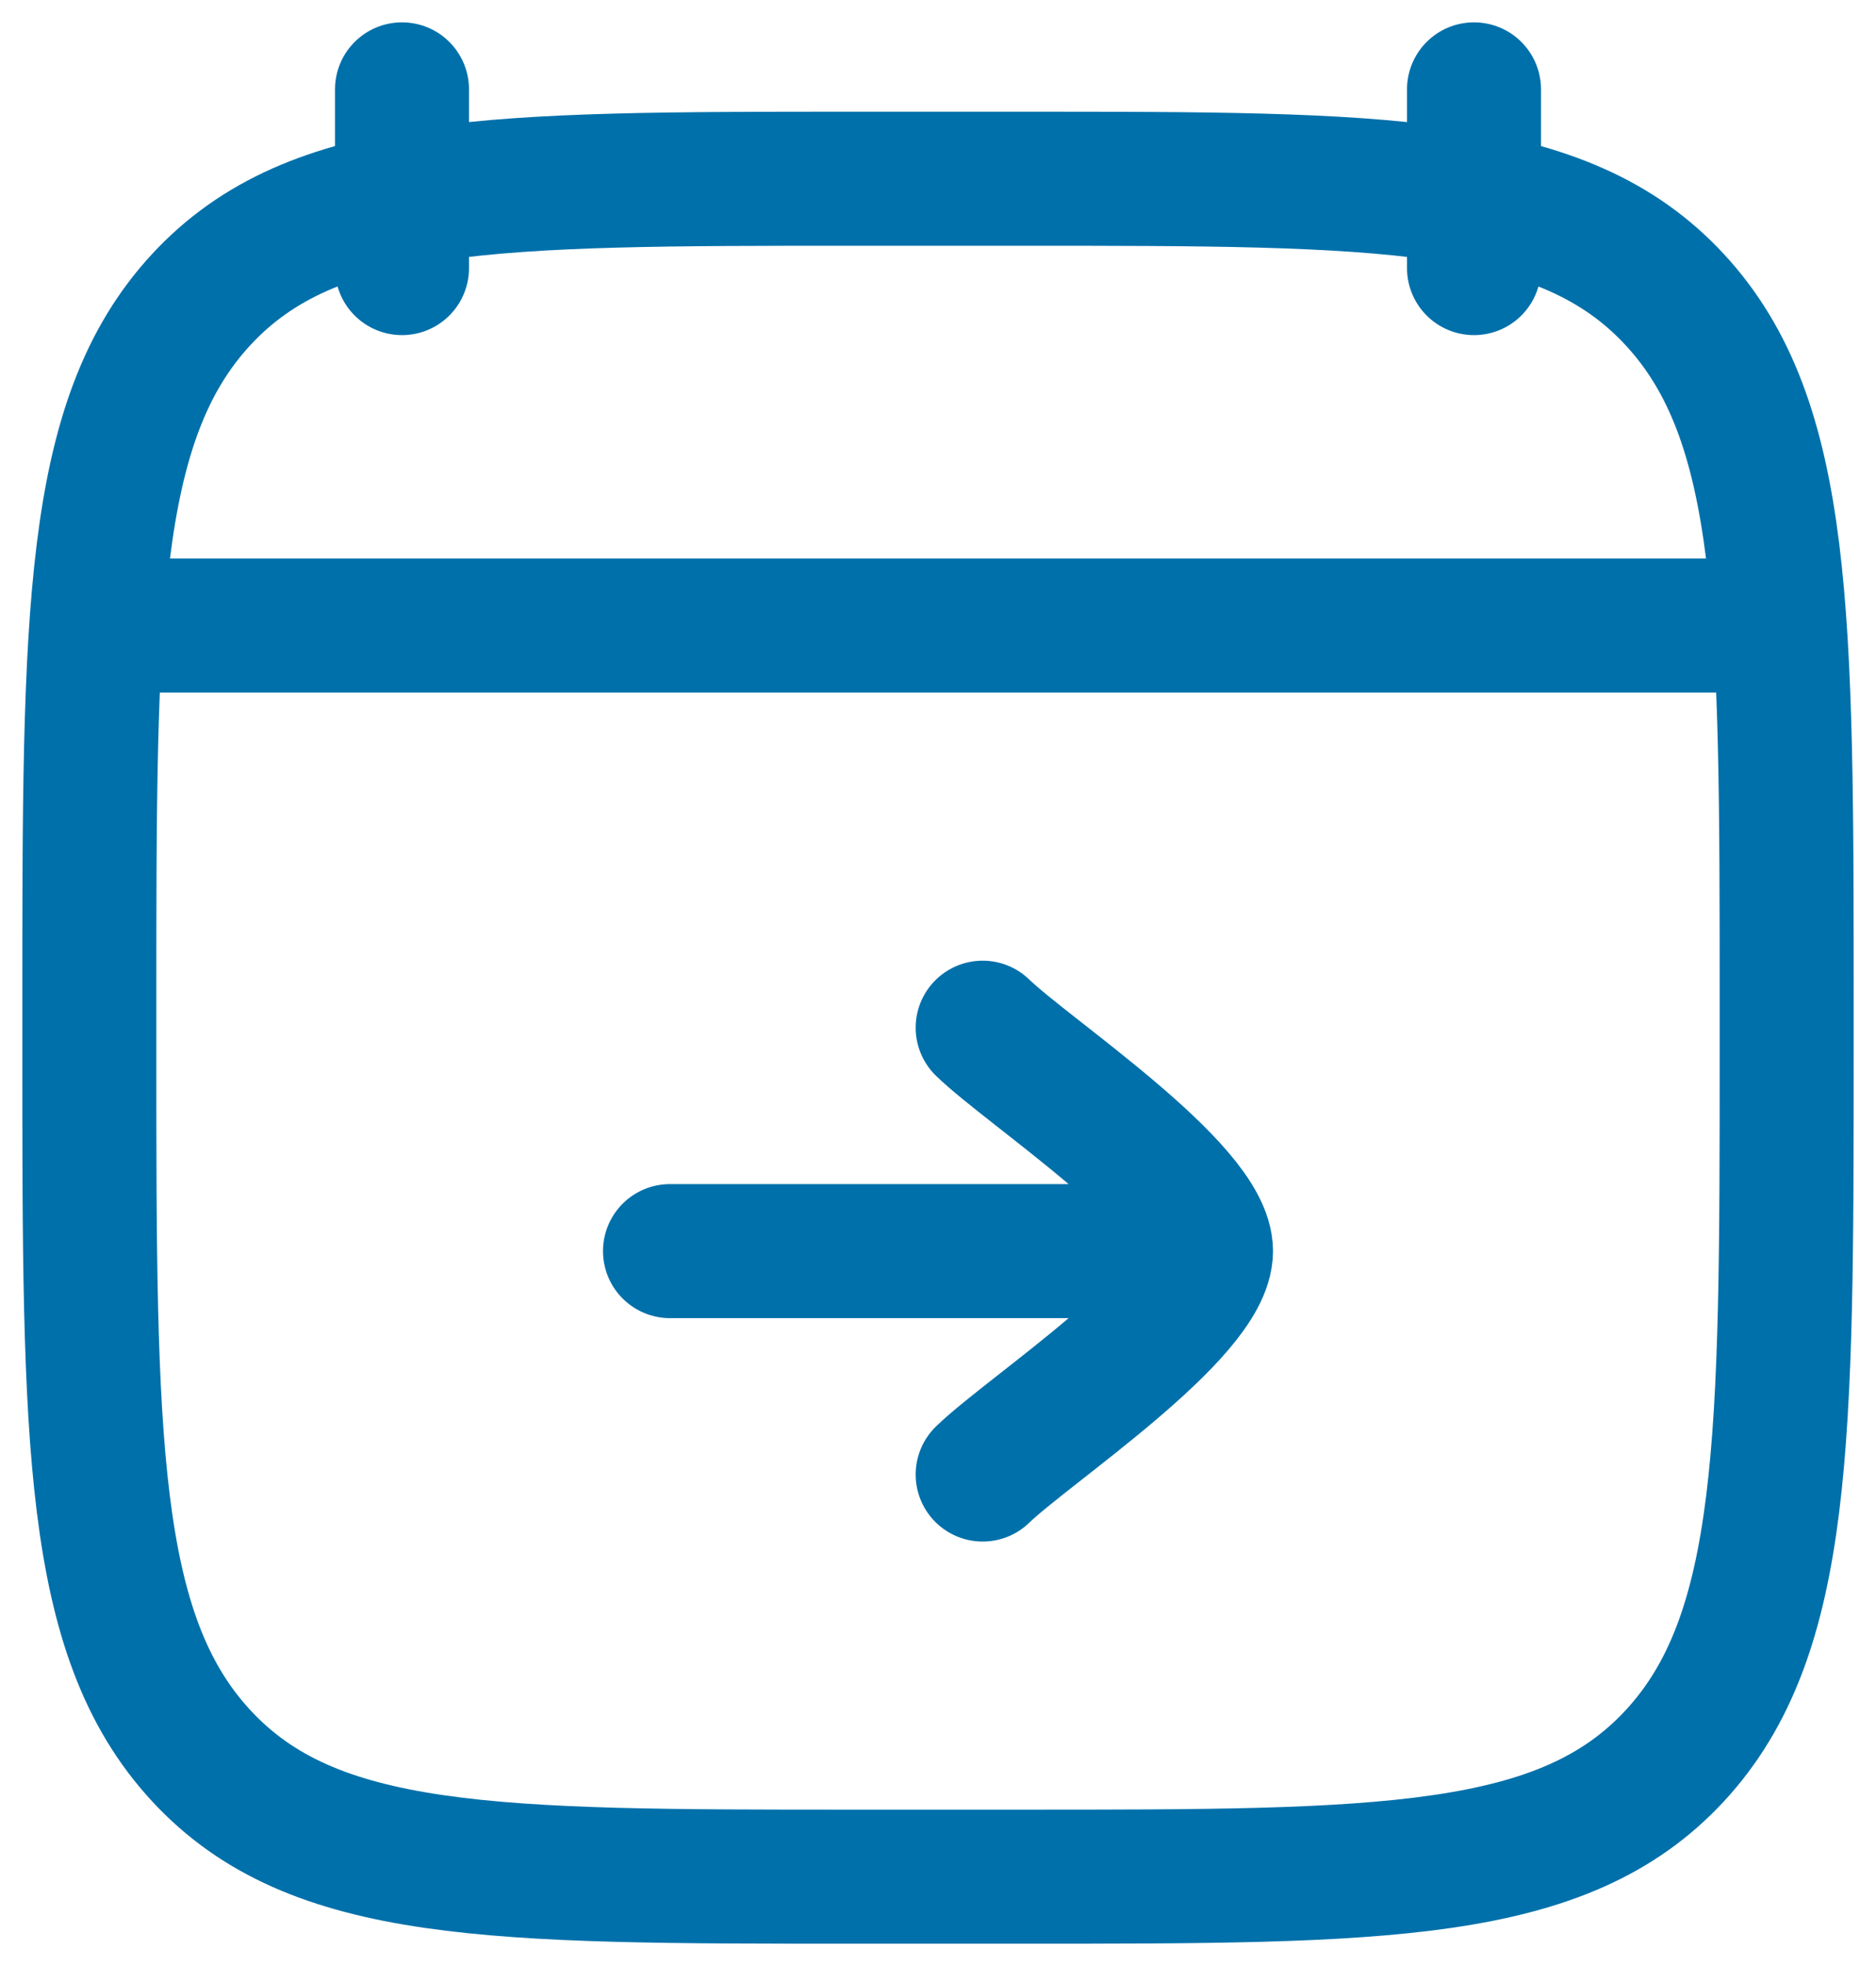 <svg width="21" height="22" viewBox="0 0 21 22" fill="none" xmlns="http://www.w3.org/2000/svg">
<path d="M16.5 1V3M4.5 1V3M1.5 7H19.5M1 11.243C1 6.886 1 4.707 2.252 3.353C3.504 2 5.52 2 9.55 2H11.45C15.48 2 17.496 2 18.748 3.354C20 4.707 20 6.886 20 11.244V11.757C20 16.114 20 18.293 18.748 19.647C17.496 21 15.48 21 11.45 21H9.55C5.52 21 3.504 21 2.252 19.646C1 18.293 1 16.114 1 11.756V11.243Z" stroke="#0070AA" stroke-width="1.5" stroke-linecap="round" stroke-linejoin="round"/>
<path d="M13.5 14H7.5M13.5 14C13.5 14.7 11.506 16.009 11 16.5M13.5 14C13.5 13.3 11.506 11.992 11 11.5" stroke="#0070AA" stroke-width="1.5" stroke-linecap="round" stroke-linejoin="round"/>
</svg>
